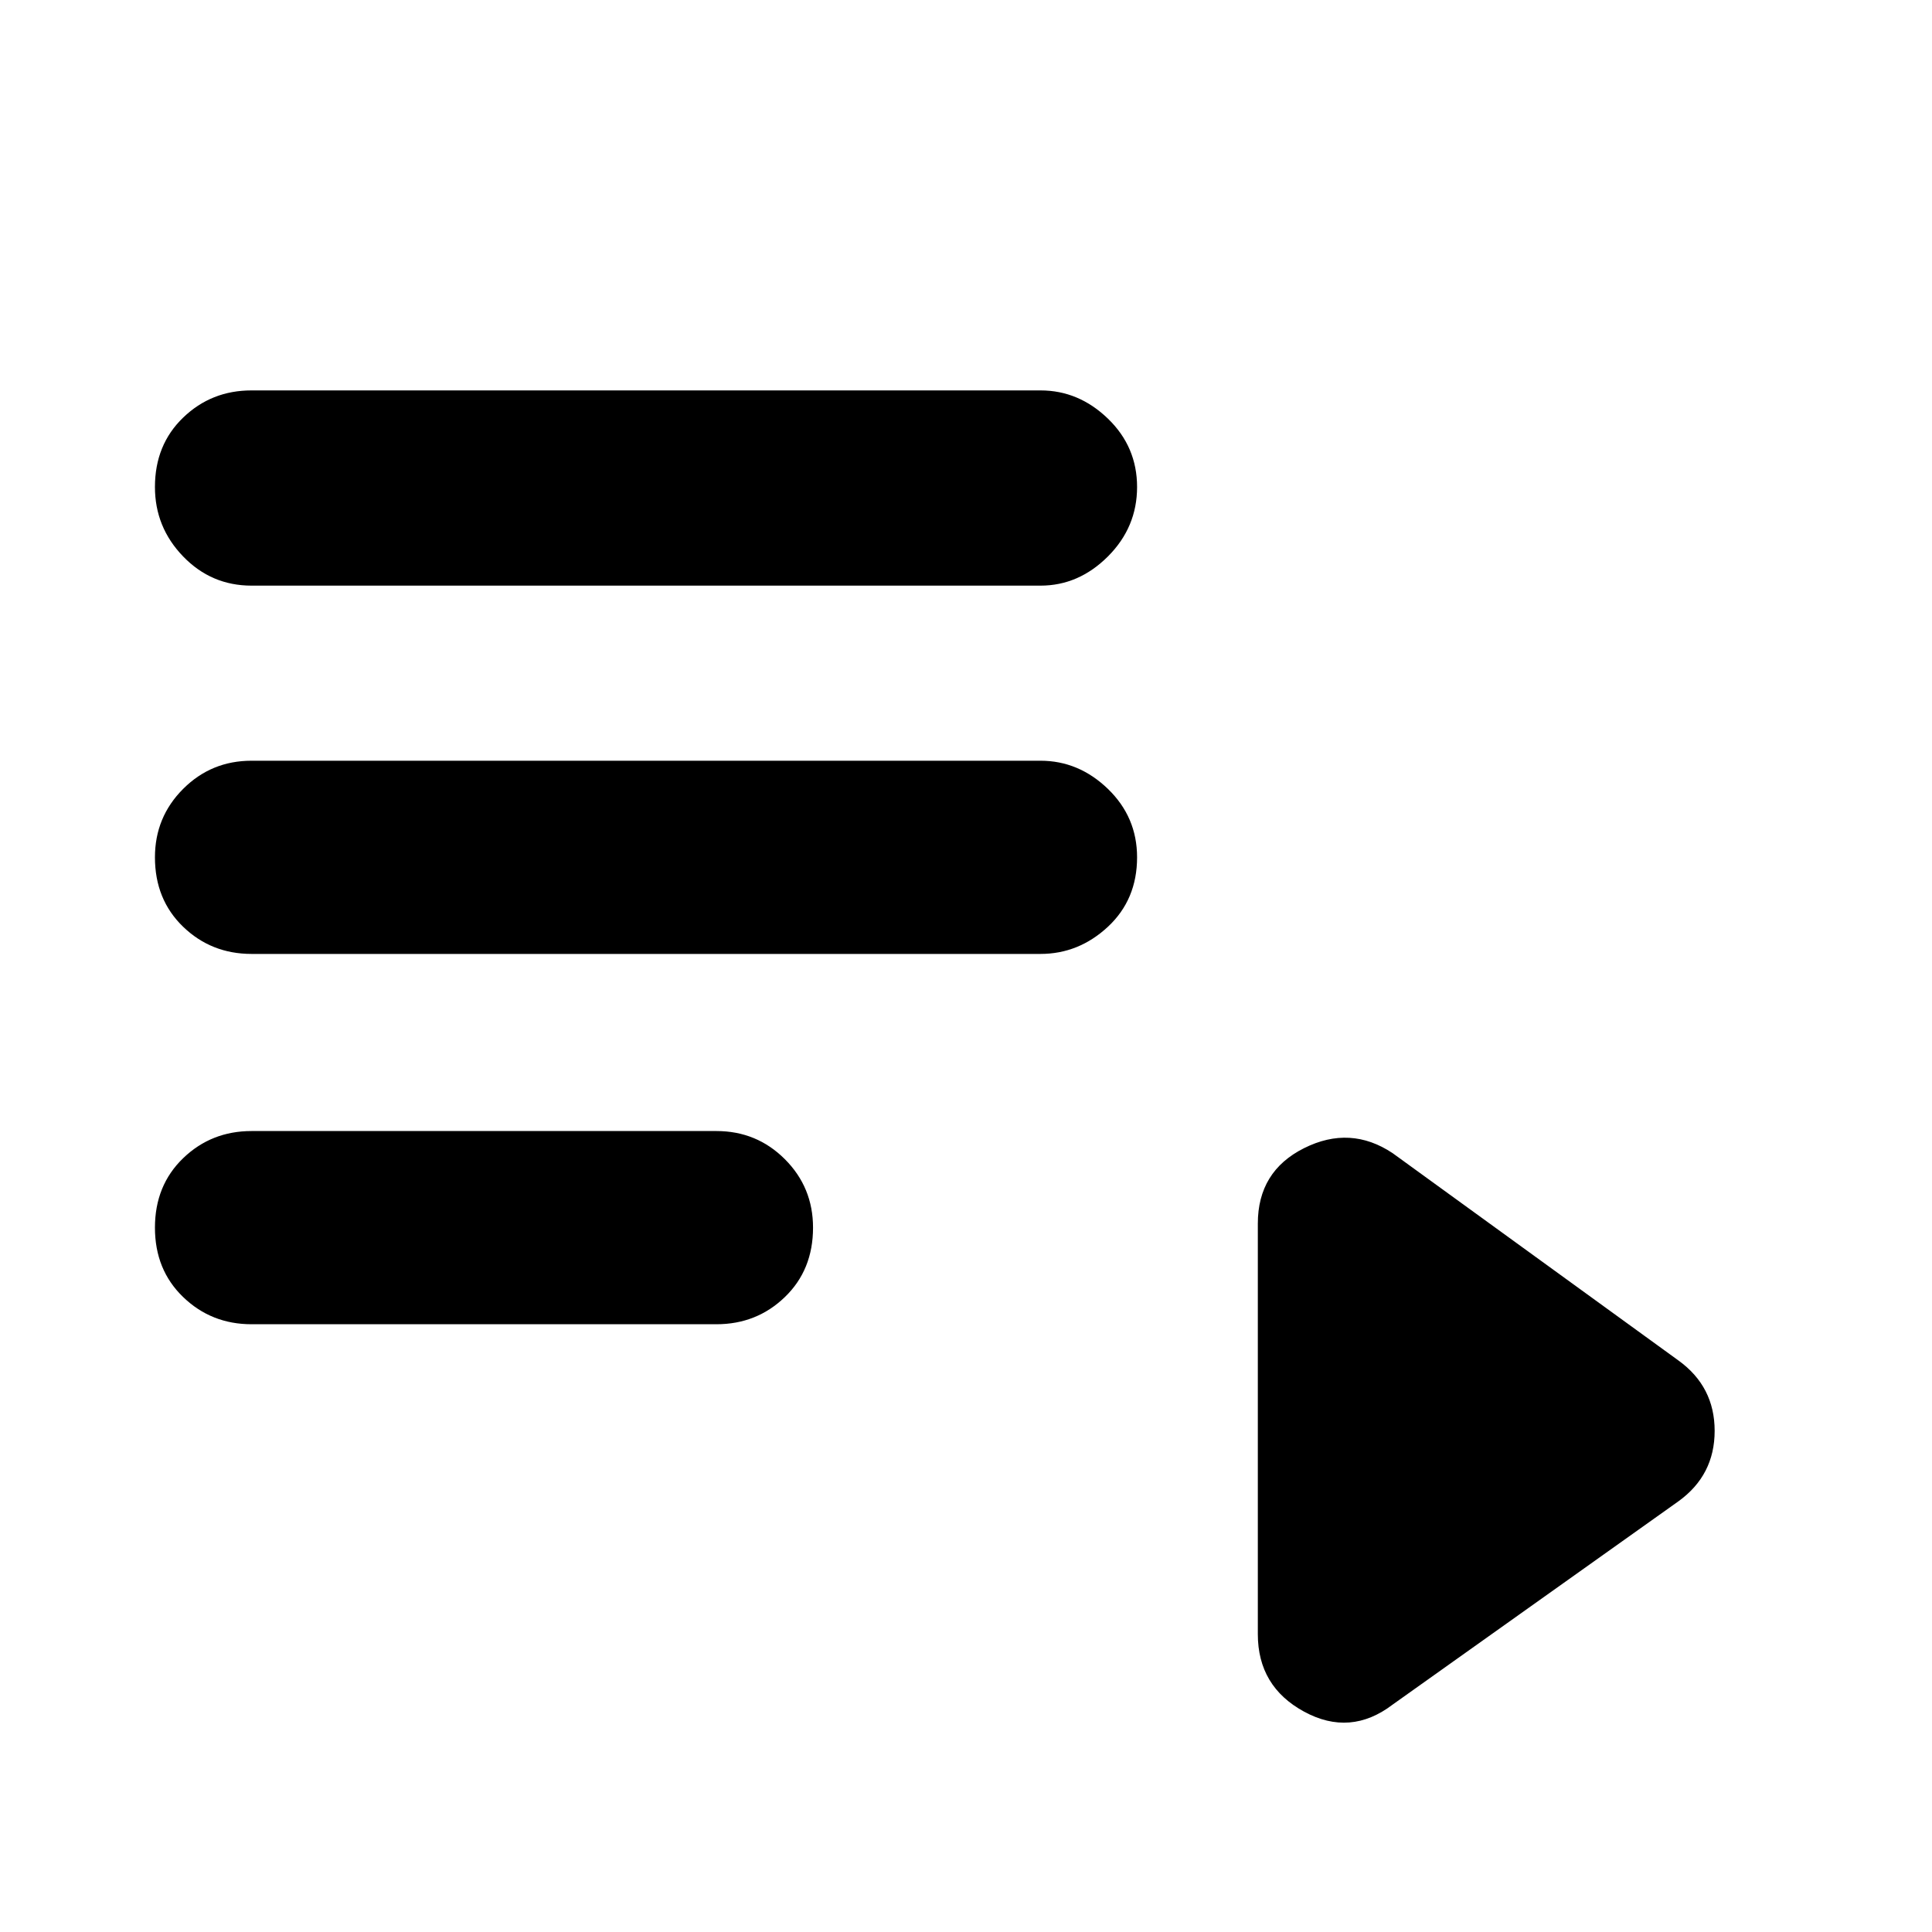 <svg xmlns="http://www.w3.org/2000/svg" height="40" width="40"><path d="M5.208 12.125Q4.375 12.125 3.792 11.521Q3.208 10.917 3.208 10.083Q3.208 9.208 3.792 8.646Q4.375 8.083 5.208 8.083H21.542Q22.333 8.083 22.938 8.667Q23.542 9.25 23.542 10.083Q23.542 10.917 22.938 11.521Q22.333 12.125 21.542 12.125ZM5.208 19.75Q4.375 19.75 3.792 19.188Q3.208 18.625 3.208 17.75Q3.208 16.917 3.792 16.333Q4.375 15.75 5.208 15.75H21.542Q22.333 15.75 22.938 16.333Q23.542 16.917 23.542 17.75Q23.542 18.625 22.938 19.188Q22.333 19.75 21.542 19.75ZM5.208 27.417Q4.375 27.417 3.792 26.854Q3.208 26.292 3.208 25.417Q3.208 24.542 3.792 23.979Q4.375 23.417 5.208 23.417H14.833Q15.667 23.417 16.25 24Q16.833 24.583 16.833 25.417Q16.833 26.292 16.25 26.854Q15.667 27.417 14.833 27.417ZM28.833 35.292Q27.958 35.958 27 35.438Q26.042 34.917 26.042 33.833V25.333Q26.042 24.25 27 23.771Q27.958 23.292 28.833 23.875L34.75 28.167Q35.5 28.708 35.5 29.625Q35.5 30.542 34.75 31.083Z"/></svg>